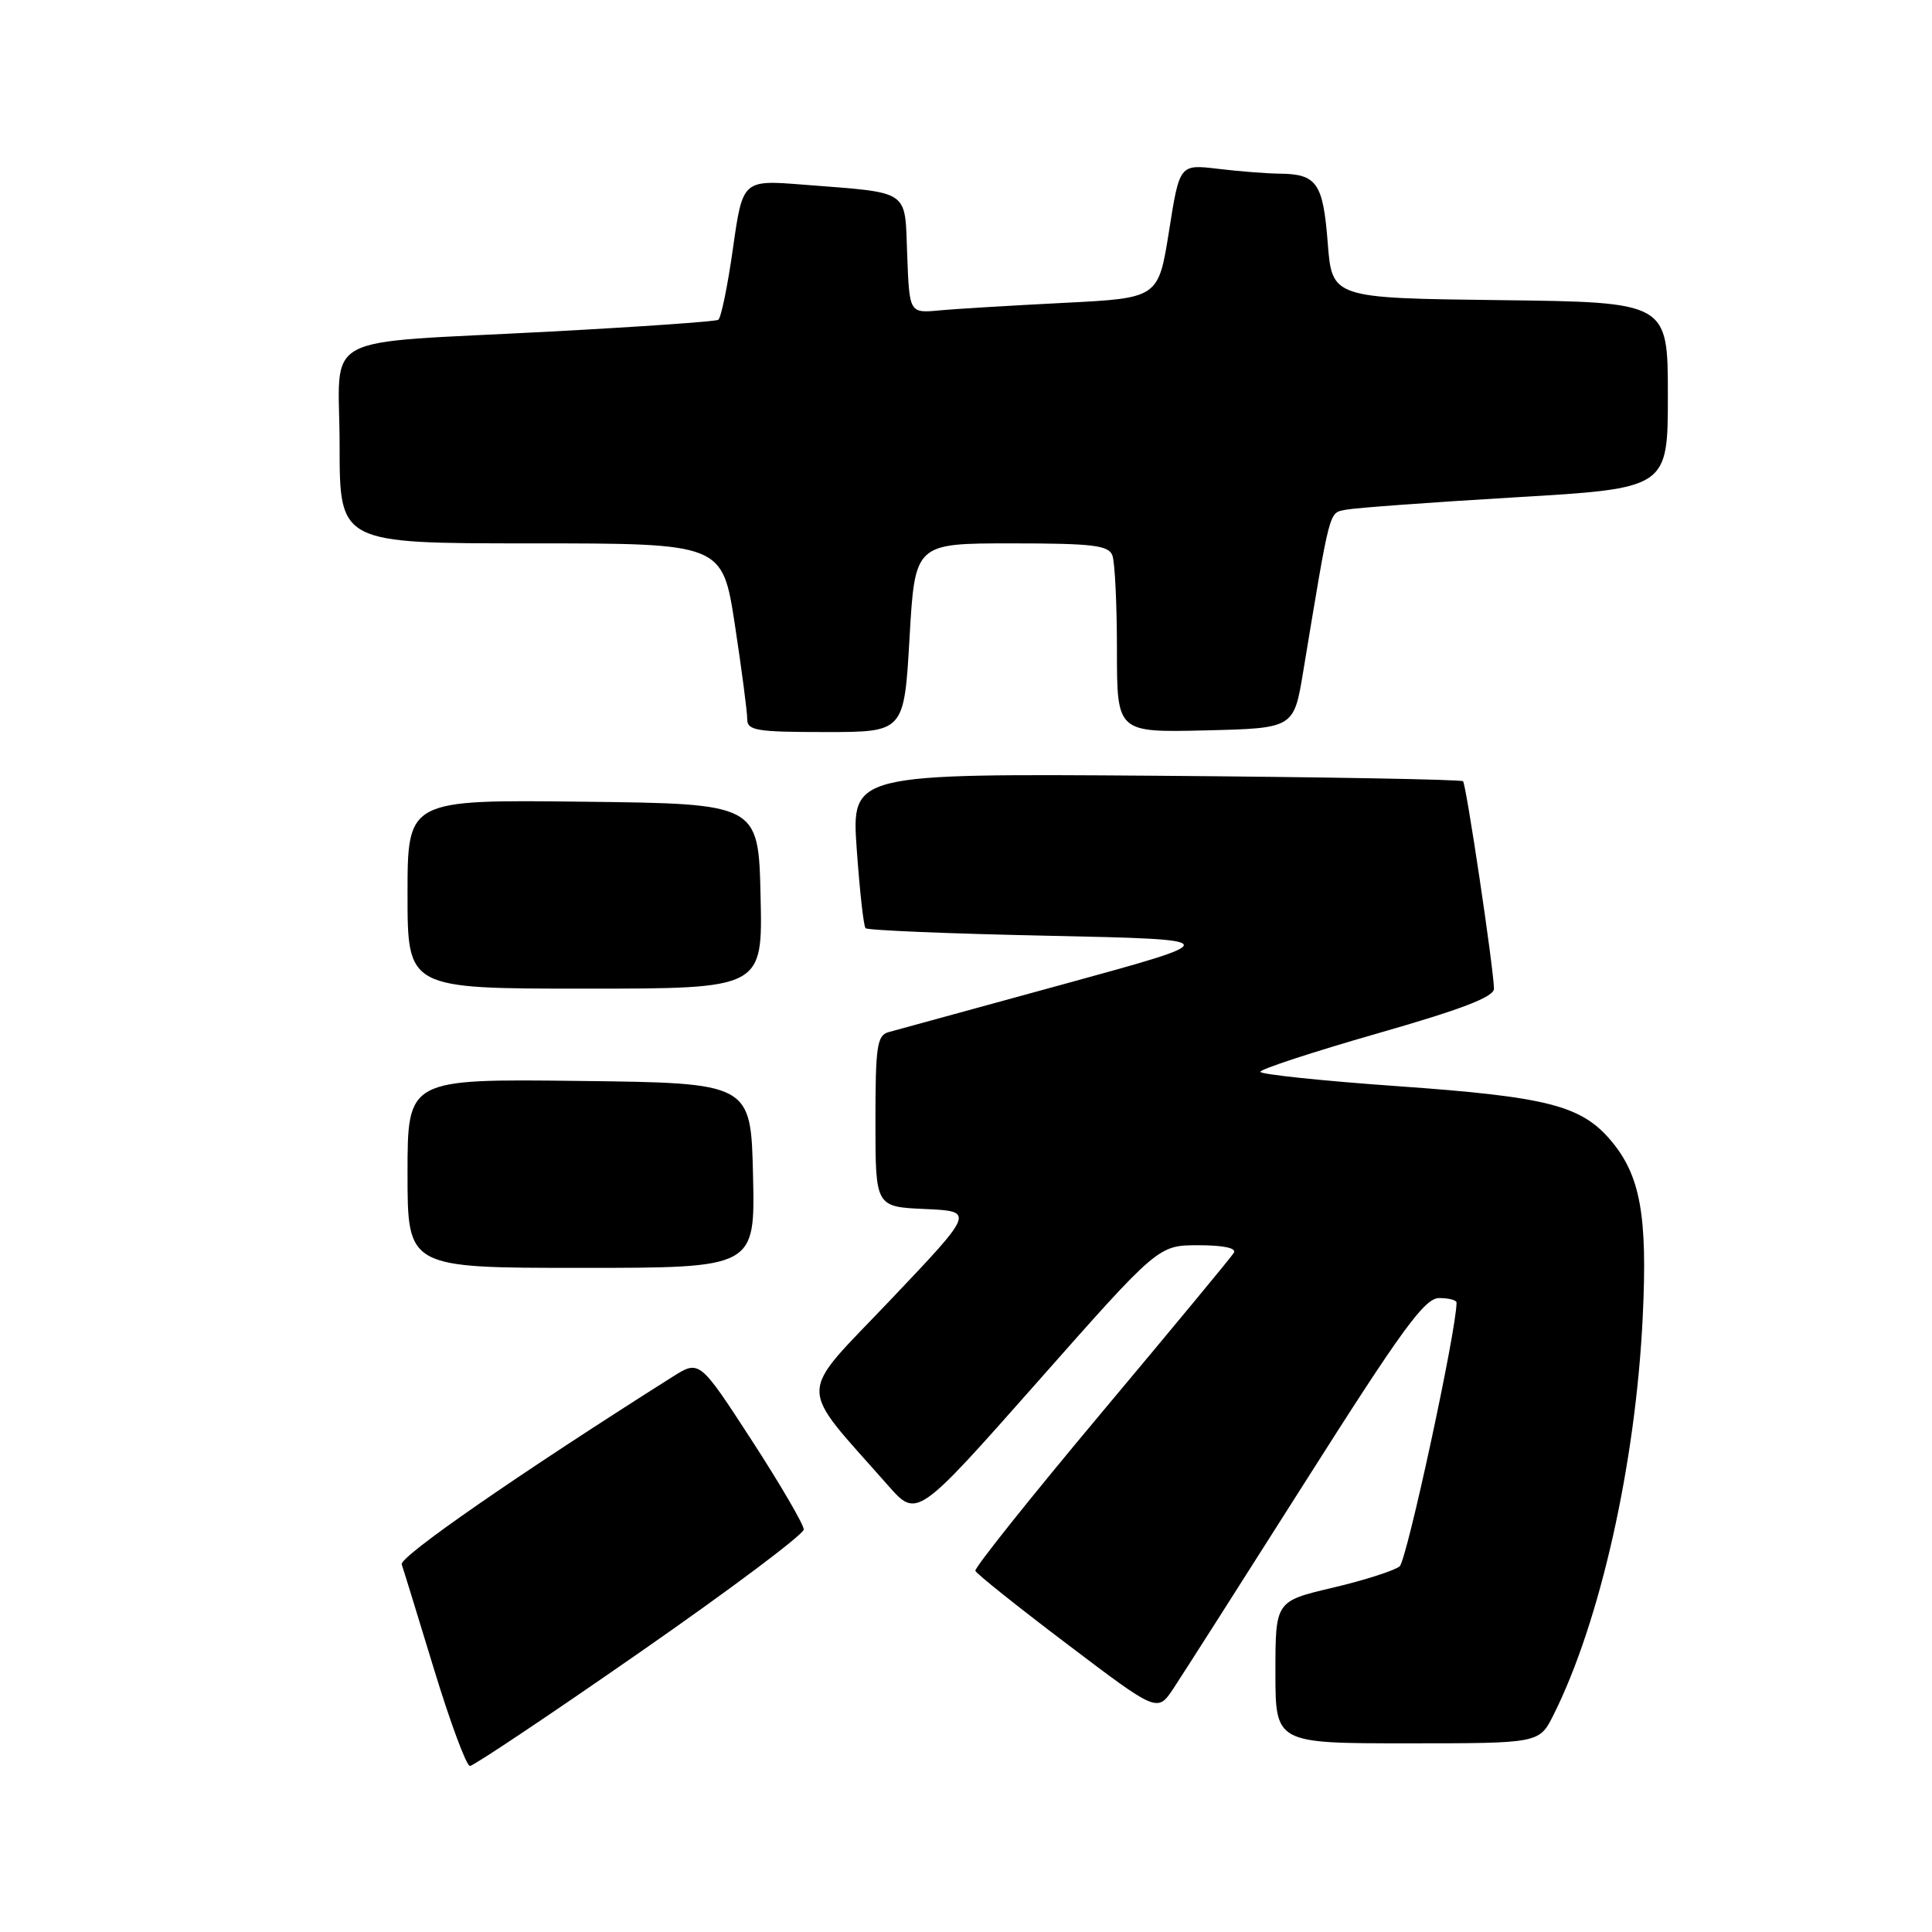 <?xml version="1.0" encoding="UTF-8" standalone="no"?>
<!DOCTYPE svg PUBLIC "-//W3C//DTD SVG 1.1//EN" "http://www.w3.org/Graphics/SVG/1.1/DTD/svg11.dtd" >
<svg xmlns="http://www.w3.org/2000/svg" xmlns:xlink="http://www.w3.org/1999/xlink" version="1.1" viewBox="0 0 256 256">
 <g >
 <path fill="currentColor"
d=" M 84.81 218.92 C 96.74 210.63 106.50 203.31 106.50 202.66 C 106.50 202.01 103.39 196.68 99.59 190.82 C 92.68 180.18 92.68 180.18 89.09 182.45 C 68.65 195.37 52.89 206.29 53.23 207.29 C 53.46 207.95 55.39 214.24 57.53 221.25 C 59.67 228.26 61.80 234.00 62.27 234.00 C 62.73 234.00 72.88 227.22 84.81 218.92 Z  M 205.84 227.25 C 212.03 214.91 216.74 193.93 217.67 174.50 C 218.32 161.08 217.36 155.77 213.48 151.16 C 209.54 146.48 205.06 145.33 185.25 143.93 C 175.21 143.22 167.00 142.36 167.00 142.02 C 167.00 141.67 173.97 139.39 182.50 136.94 C 193.71 133.73 197.99 132.09 197.96 131.00 C 197.89 128.10 194.28 103.95 193.86 103.52 C 193.62 103.28 175.29 102.96 153.12 102.79 C 112.82 102.50 112.82 102.50 113.52 112.50 C 113.91 118.00 114.43 122.72 114.69 122.99 C 114.95 123.27 125.81 123.72 138.83 123.99 C 162.50 124.50 162.50 124.50 141.00 130.39 C 129.18 133.63 118.71 136.50 117.75 136.76 C 116.21 137.18 116.00 138.62 116.00 148.57 C 116.00 159.91 116.00 159.91 122.58 160.20 C 129.15 160.50 129.15 160.50 117.97 172.27 C 105.49 185.40 105.52 183.02 117.68 196.84 C 121.50 201.17 121.50 201.17 137.49 183.09 C 153.48 165.00 153.48 165.00 158.80 165.00 C 162.14 165.00 163.88 165.38 163.49 166.01 C 163.15 166.57 155.24 176.12 145.92 187.24 C 136.61 198.35 129.10 207.76 129.24 208.14 C 129.38 208.53 134.87 212.91 141.44 217.88 C 153.37 226.92 153.37 226.92 155.50 223.71 C 156.67 221.94 164.55 209.59 173.01 196.25 C 185.82 176.05 188.78 172.00 190.70 172.00 C 191.96 172.00 193.00 172.27 193.00 172.60 C 193.00 176.26 186.41 206.76 185.46 207.55 C 184.75 208.12 180.76 209.40 176.59 210.38 C 169.00 212.17 169.00 212.17 169.00 221.59 C 169.00 231.00 169.00 231.00 186.48 231.00 C 203.96 231.00 203.96 231.00 205.84 227.25 Z  M 99.78 155.75 C 99.50 143.50 99.50 143.50 76.75 143.23 C 54.00 142.96 54.00 142.96 54.00 155.48 C 54.00 168.00 54.00 168.00 77.03 168.00 C 100.06 168.00 100.06 168.00 99.78 155.75 Z  M 100.78 118.75 C 100.50 106.50 100.50 106.50 77.25 106.23 C 54.00 105.96 54.00 105.96 54.00 118.48 C 54.00 131.00 54.00 131.00 77.53 131.00 C 101.06 131.00 101.06 131.00 100.78 118.75 Z  M 120.52 84.50 C 121.24 72.00 121.24 72.00 134.01 72.00 C 144.74 72.00 146.88 72.25 147.39 73.58 C 147.73 74.45 148.00 80.09 148.00 86.11 C 148.00 97.06 148.00 97.06 159.72 96.78 C 171.44 96.50 171.44 96.50 172.68 89.00 C 176.33 66.98 176.06 68.02 178.34 67.54 C 179.53 67.30 189.61 66.56 200.75 65.90 C 221.00 64.71 221.00 64.71 221.00 52.37 C 221.00 40.04 221.00 40.04 198.75 39.77 C 176.50 39.50 176.50 39.50 175.93 32.17 C 175.31 24.22 174.49 23.05 169.50 23.01 C 167.85 22.99 164.21 22.71 161.40 22.37 C 156.30 21.76 156.30 21.76 154.90 30.63 C 153.49 39.50 153.49 39.50 141.00 40.13 C 134.12 40.48 126.70 40.92 124.50 41.13 C 120.50 41.50 120.50 41.50 120.21 33.82 C 119.87 24.97 120.81 25.60 106.45 24.47 C 98.41 23.83 98.41 23.83 97.12 32.91 C 96.42 37.90 95.54 42.16 95.17 42.38 C 94.80 42.60 84.83 43.30 73.00 43.93 C 41.53 45.62 45.00 43.75 45.00 59.05 C 45.00 72.00 45.00 72.00 70.36 72.00 C 95.72 72.00 95.72 72.00 97.37 82.75 C 98.27 88.66 99.01 94.29 99.01 95.25 C 99.00 96.80 100.16 97.00 109.40 97.00 C 119.80 97.00 119.80 97.00 120.52 84.50 Z "/>
</g>
</svg>